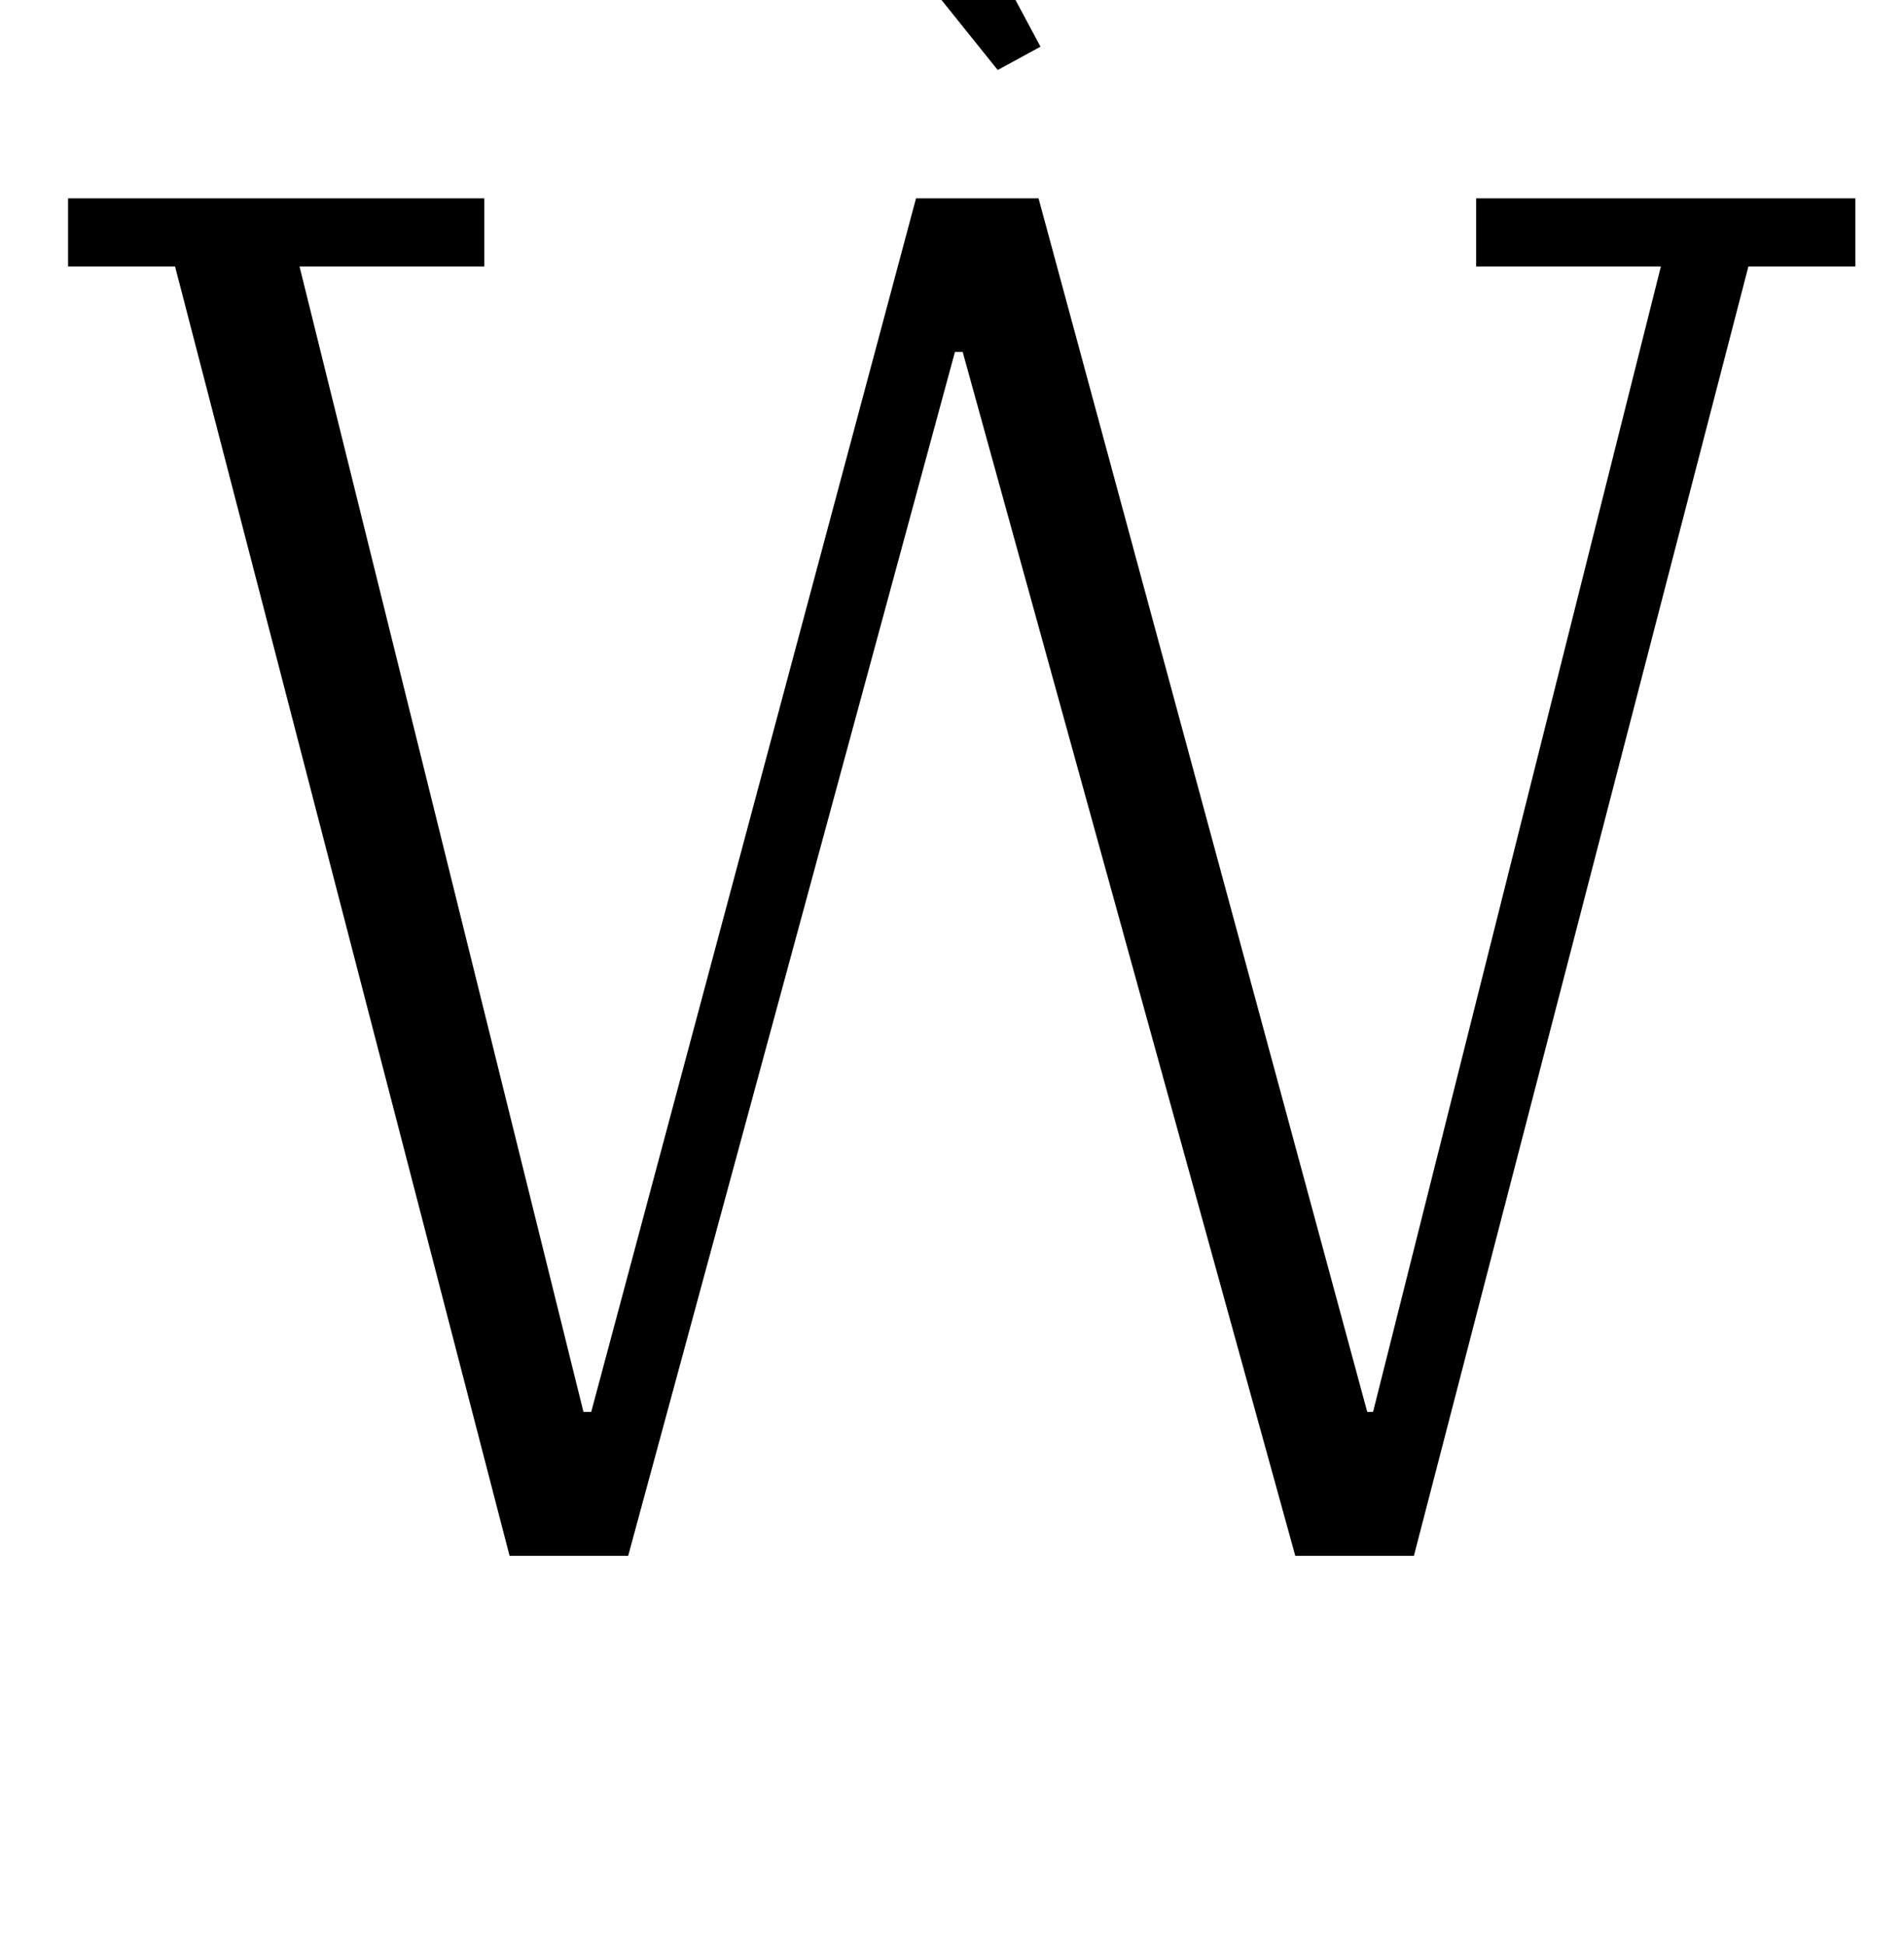 <?xml version="1.0" standalone="no"?>
<!DOCTYPE svg PUBLIC "-//W3C//DTD SVG 1.1//EN" "http://www.w3.org/Graphics/SVG/1.1/DTD/svg11.dtd" >
<svg xmlns="http://www.w3.org/2000/svg" xmlns:xlink="http://www.w3.org/1999/xlink" version="1.1" viewBox="-10 0 979 1000">
  <g transform="matrix(1 0 0 -1 0 800)">
   <path fill="currentColor"
d="M80 663h-55v35h214v-35h-95l146 -589h4l167 624h63l169 -624h3l148 589h-95v35h195v-35h-55l-172 -663h-61l-171 619h-4l-168 -619h-61zM381 916l54 28l90 -168l-22 -12z" />
  </g>

</svg>
